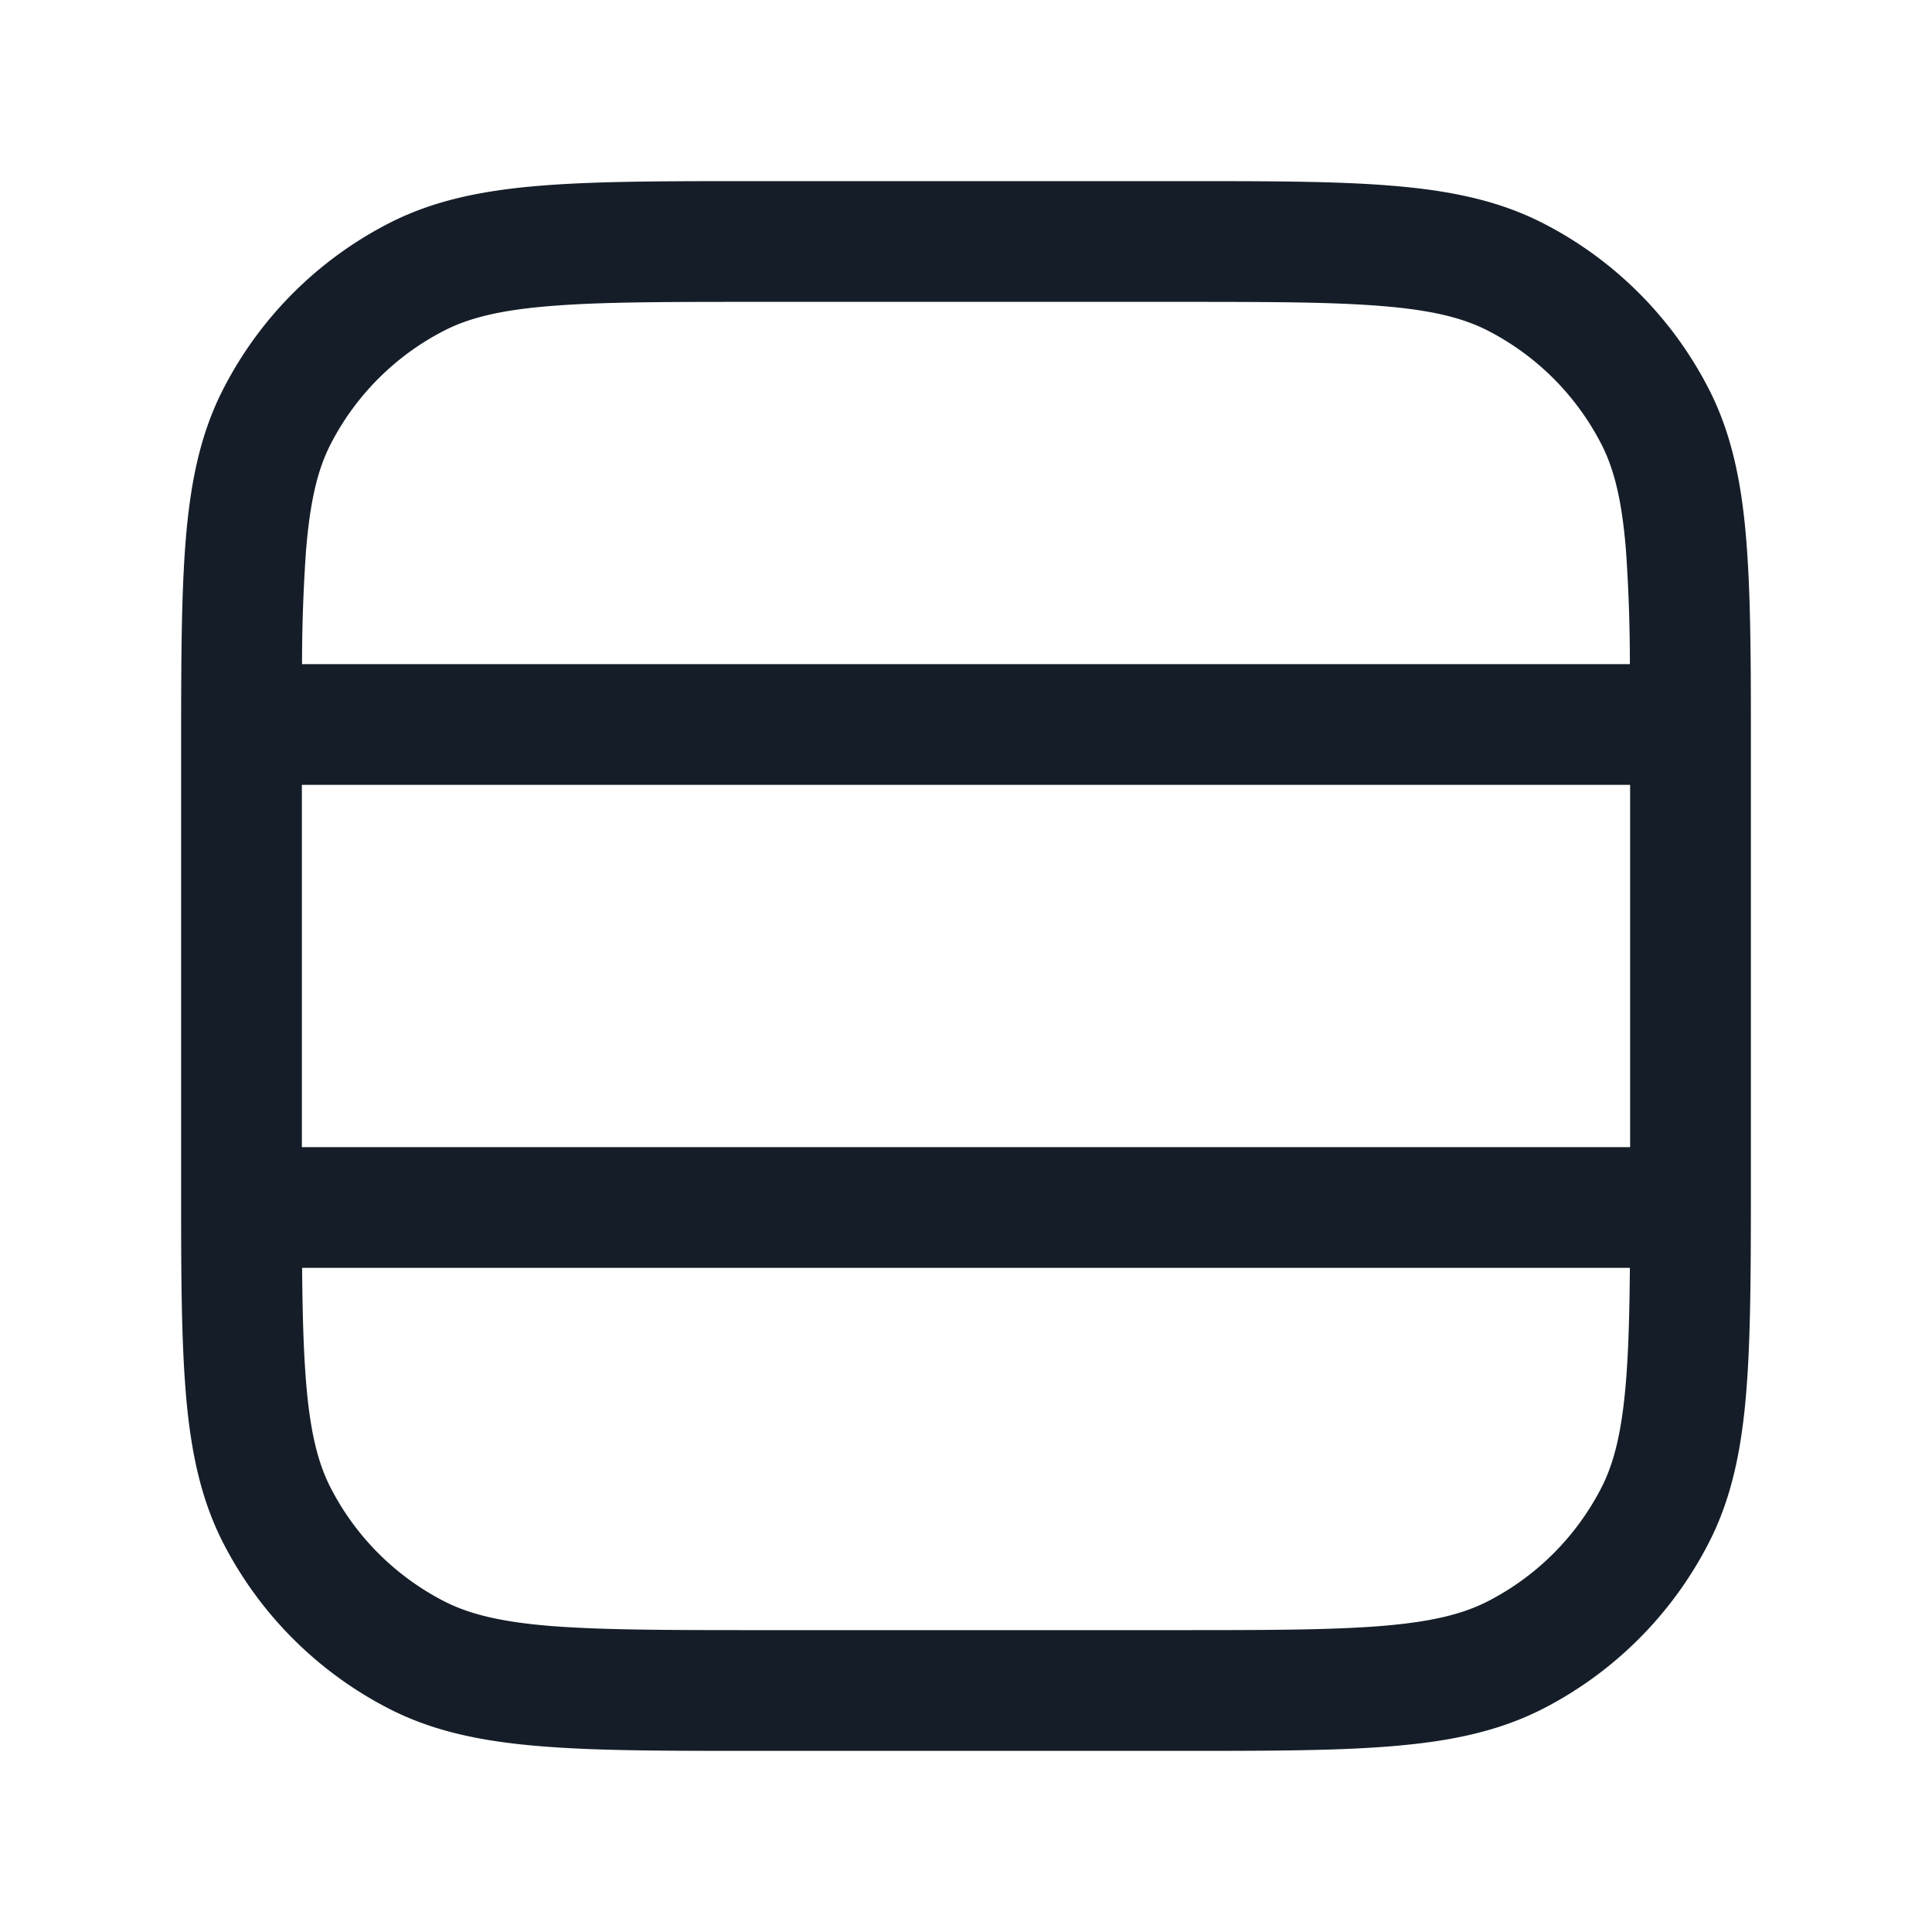 <svg xmlns="http://www.w3.org/2000/svg" viewBox="0 0 24 24"><path fill="#151E28" d="M14.633 2.25h.055c1.066 0 1.915 0 2.6.057.714.058 1.317.18 1.869.46a4.744 4.744 0 0 1 2.076 2.076c.28.551.402 1.155.46 1.868.05.615.057 1.361.057 2.277v6.024c-.001.916-.007 1.661-.057 2.276-.058.713-.18 1.317-.461 1.868a4.752 4.752 0 0 1-2.075 2.076c-.552.28-1.155.402-1.869.46-.697.058-1.563.058-2.655.058H9.367c-1.092 0-1.958 0-2.655-.058-.714-.058-1.318-.18-1.868-.46a4.752 4.752 0 0 1-2.077-2.076c-.28-.551-.402-1.155-.46-1.868-.05-.615-.057-1.36-.057-2.276V8.988c.001-.917.007-1.662.057-2.277.058-.713.18-1.317.461-1.868a4.744 4.744 0 0 1 2.076-2.076c.551-.28 1.154-.402 1.868-.46.697-.057 1.563-.057 2.655-.057Zm5.617 12v-4.5H3.75v4.5Zm-.003-6c0-.473-.016-.945-.049-1.417-.05-.62-.147-1.004-.302-1.309a3.258 3.258 0 0 0-1.42-1.42c-.305-.155-.69-.252-1.31-.302-.63-.052-1.434-.052-2.566-.052H9.4c-1.132 0-1.937 0-2.566.052-.62.05-1.005.147-1.31.302a3.258 3.258 0 0 0-1.42 1.42c-.155.305-.251.689-.302 1.31-.033.471-.05.944-.05 1.416h16.495Zm-16.494 7.5c.005.564.017 1.024.049 1.416.05.62.147 1.005.302 1.309a3.258 3.258 0 0 0 1.42 1.42c.305.155.69.252 1.31.303.63.05 1.434.052 2.566.052h5.2c1.133 0 1.937-.001 2.566-.052.62-.051 1.005-.148 1.31-.303a3.258 3.258 0 0 0 1.42-1.42c.155-.305.251-.689.302-1.31.032-.391.044-.85.049-1.415Z"/></svg>